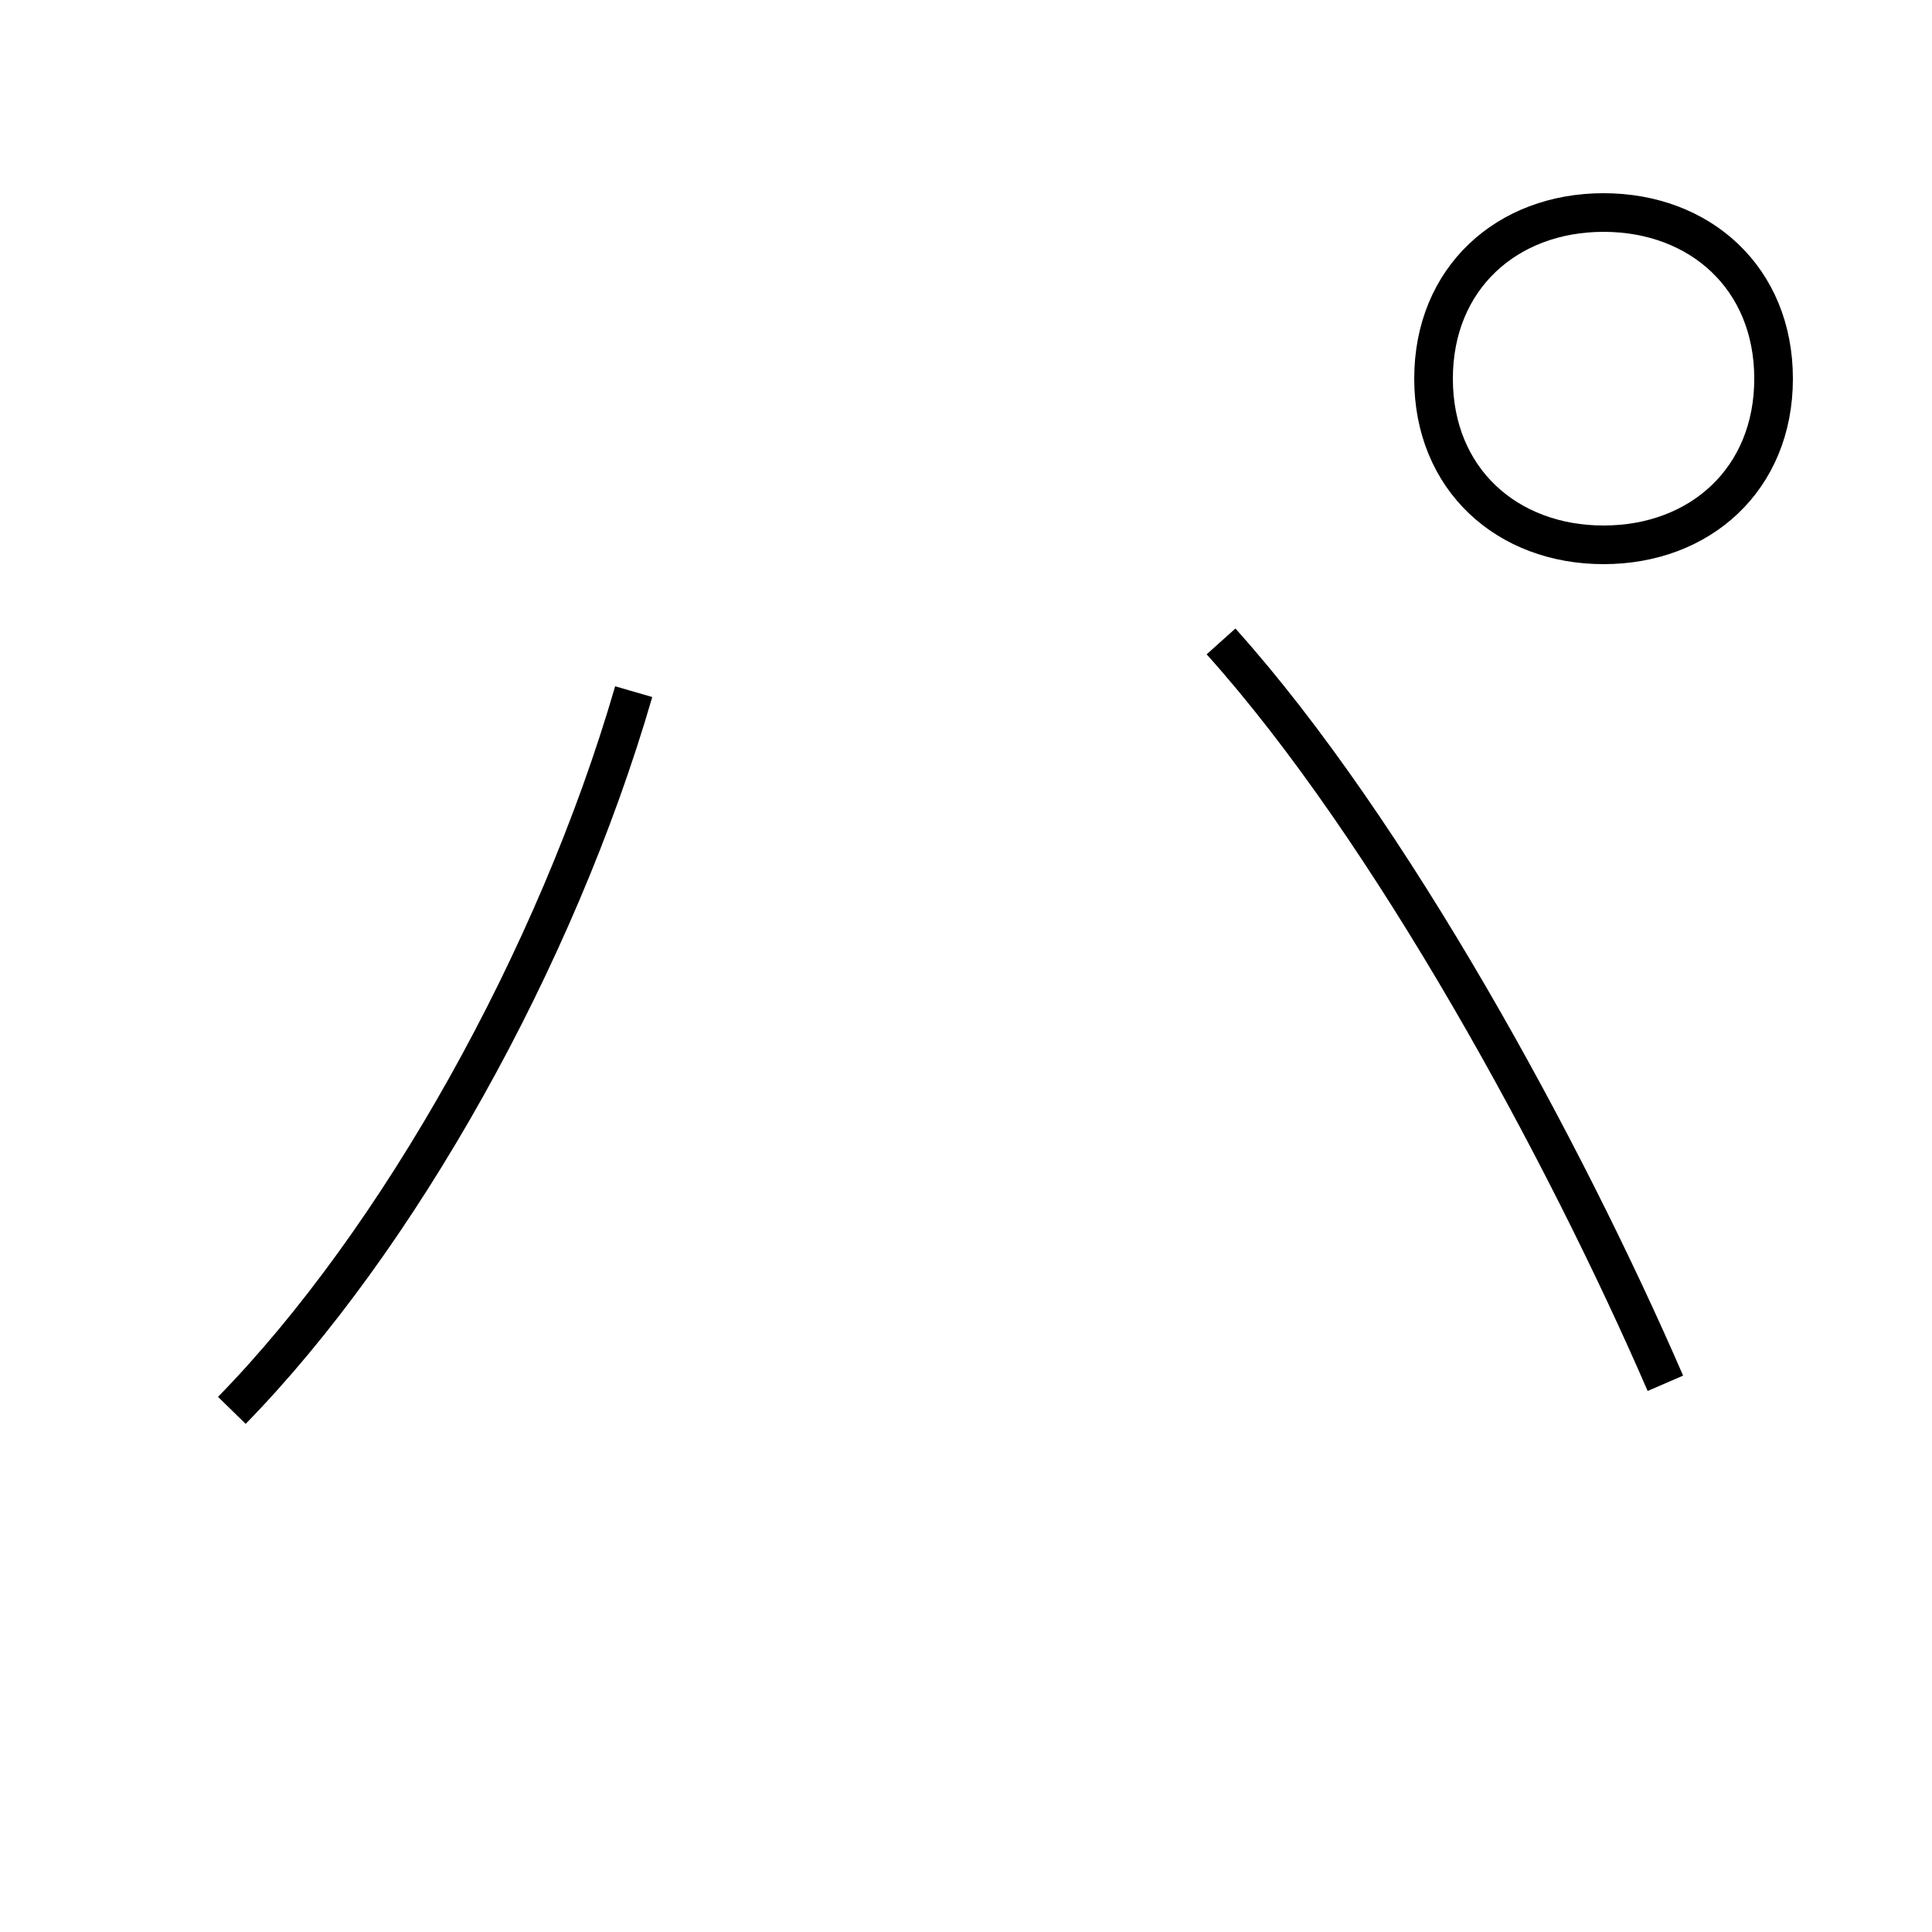 <?xml version='1.0' encoding='utf8'?>
<svg viewBox="0.0 -6.0 50.0 50.0" version="1.1" xmlns="http://www.w3.org/2000/svg">
<rect x="0.0" y="-6.0" width="50.0" height="50.0" fill="#808080" stroke="none"/>
<rect x="-1000" y="-1000" width="2000" height="2000" stroke="white" fill="white"/>
<g style="fill:white;stroke:#000000;  stroke-width:1">
<path d="M 6.0 -7.5 C 10.3 -11.9 14.4 -19.2 16.4 -26.1 M 31.6 -27.4 C 36.0 -22.5 40.5 -14.2 43.1 -8.2 M 41.5 -29.9 C 39.0 -29.9 37.1 -31.6 37.1 -34.2 C 37.1 -36.8 39.0 -38.5 41.5 -38.5 C 44.0 -38.5 45.9 -36.8 45.9 -34.2 C 45.9 -31.6 44.0 -29.9 41.5 -29.9 Z" transform="translate(0.0 38.0)" />
</g>
</svg>
